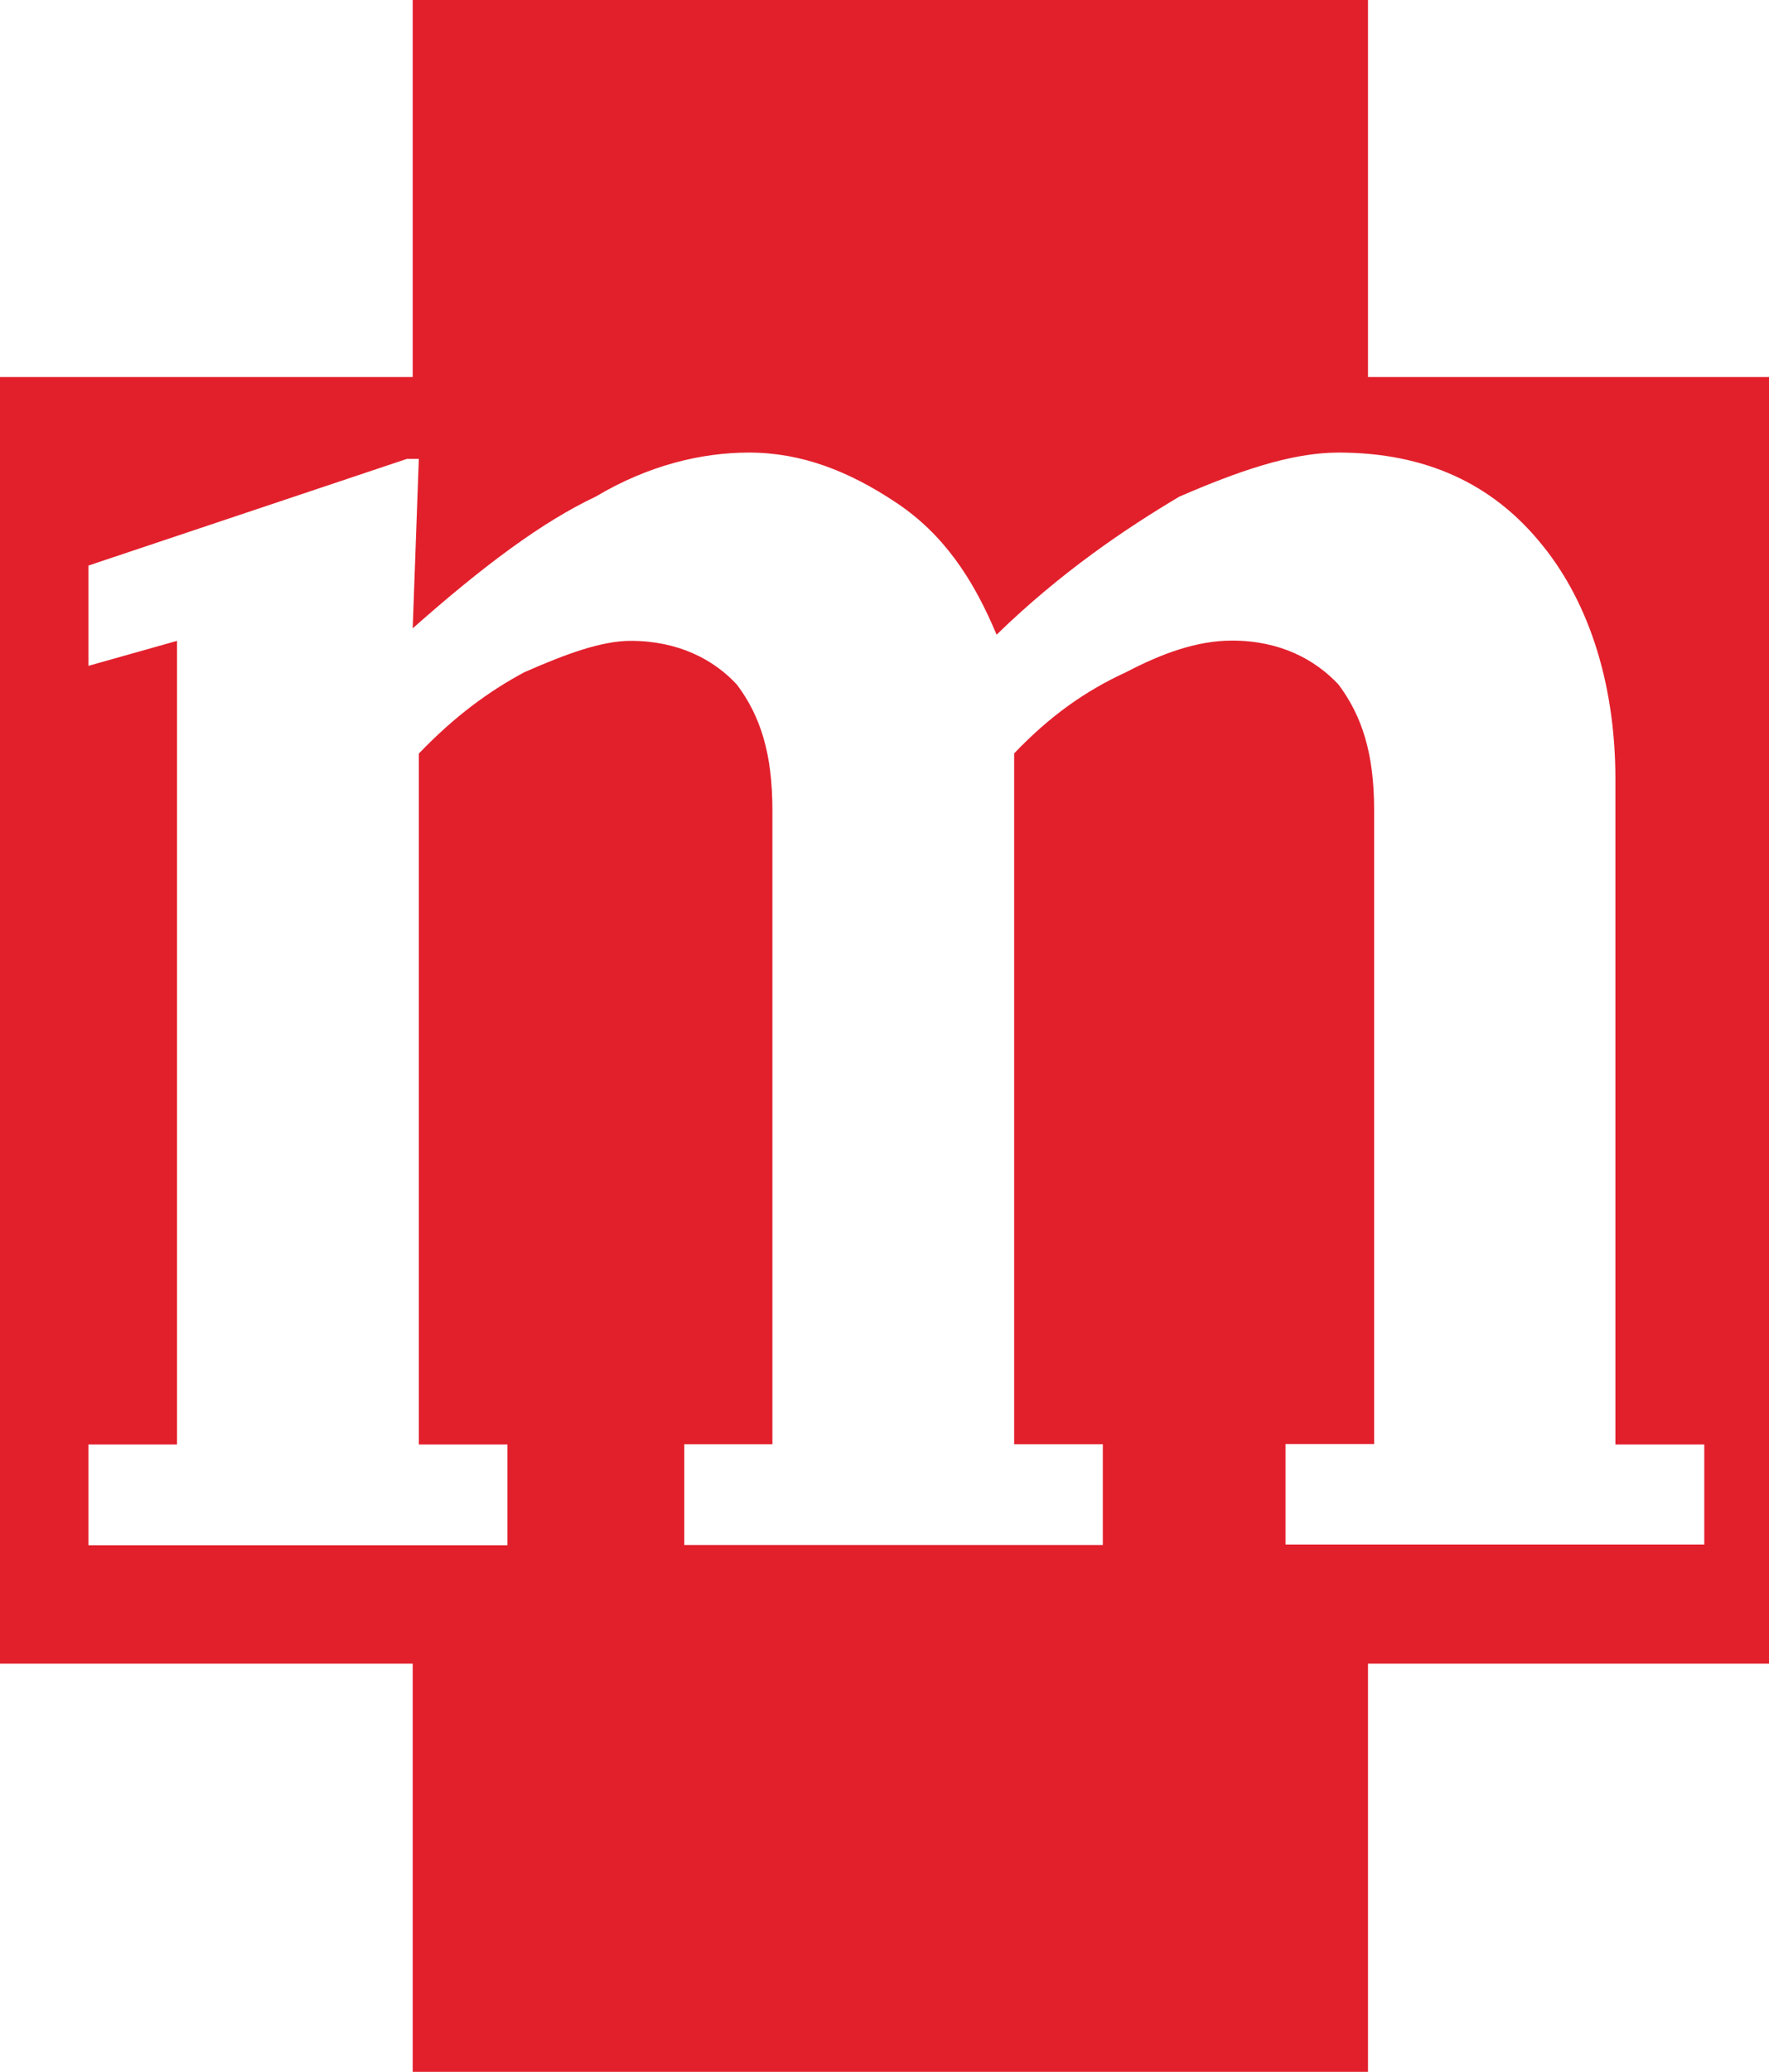 <svg width="41" height="48" viewBox="0 0 41 48" fill="none" xmlns="http://www.w3.org/2000/svg">
<path fill-rule="evenodd" clip-rule="evenodd" d="M31.706 8.735V0H9.565V8.735H0V38.543H9.565V48H31.706V38.543H41V8.735H31.706ZM39.495 35.783H29.794V33.454H31.848V18.766C31.848 17.449 31.565 16.585 31.022 15.858C30.473 15.273 29.663 14.841 28.554 14.841C27.739 14.841 26.924 15.142 26.109 15.568C25.152 16.006 24.331 16.59 23.505 17.454V33.459H25.56V35.794H15.859V33.459H17.902V18.771C17.902 17.454 17.625 16.59 17.081 15.863C16.544 15.278 15.717 14.847 14.62 14.847C13.94 14.847 13.125 15.147 12.152 15.574C11.337 16.011 10.533 16.596 9.707 17.459V33.465H11.761V35.799H2.049V33.465H4.103V14.847L2.049 15.426V13.103L9.429 10.632H9.707L9.565 14.557C11.207 13.103 12.576 12.086 13.804 11.507C15.033 10.774 16.266 10.485 17.359 10.485C18.581 10.485 19.679 10.916 20.777 11.649C21.864 12.376 22.549 13.393 23.098 14.704C24.598 13.245 26.109 12.234 27.331 11.507C28.696 10.916 29.924 10.485 31.022 10.485C33.071 10.485 34.576 11.228 35.663 12.529C36.761 13.824 37.44 15.727 37.44 18.05V33.465H39.5V35.783H39.495Z" fill="#E2202C"/>
</svg>
